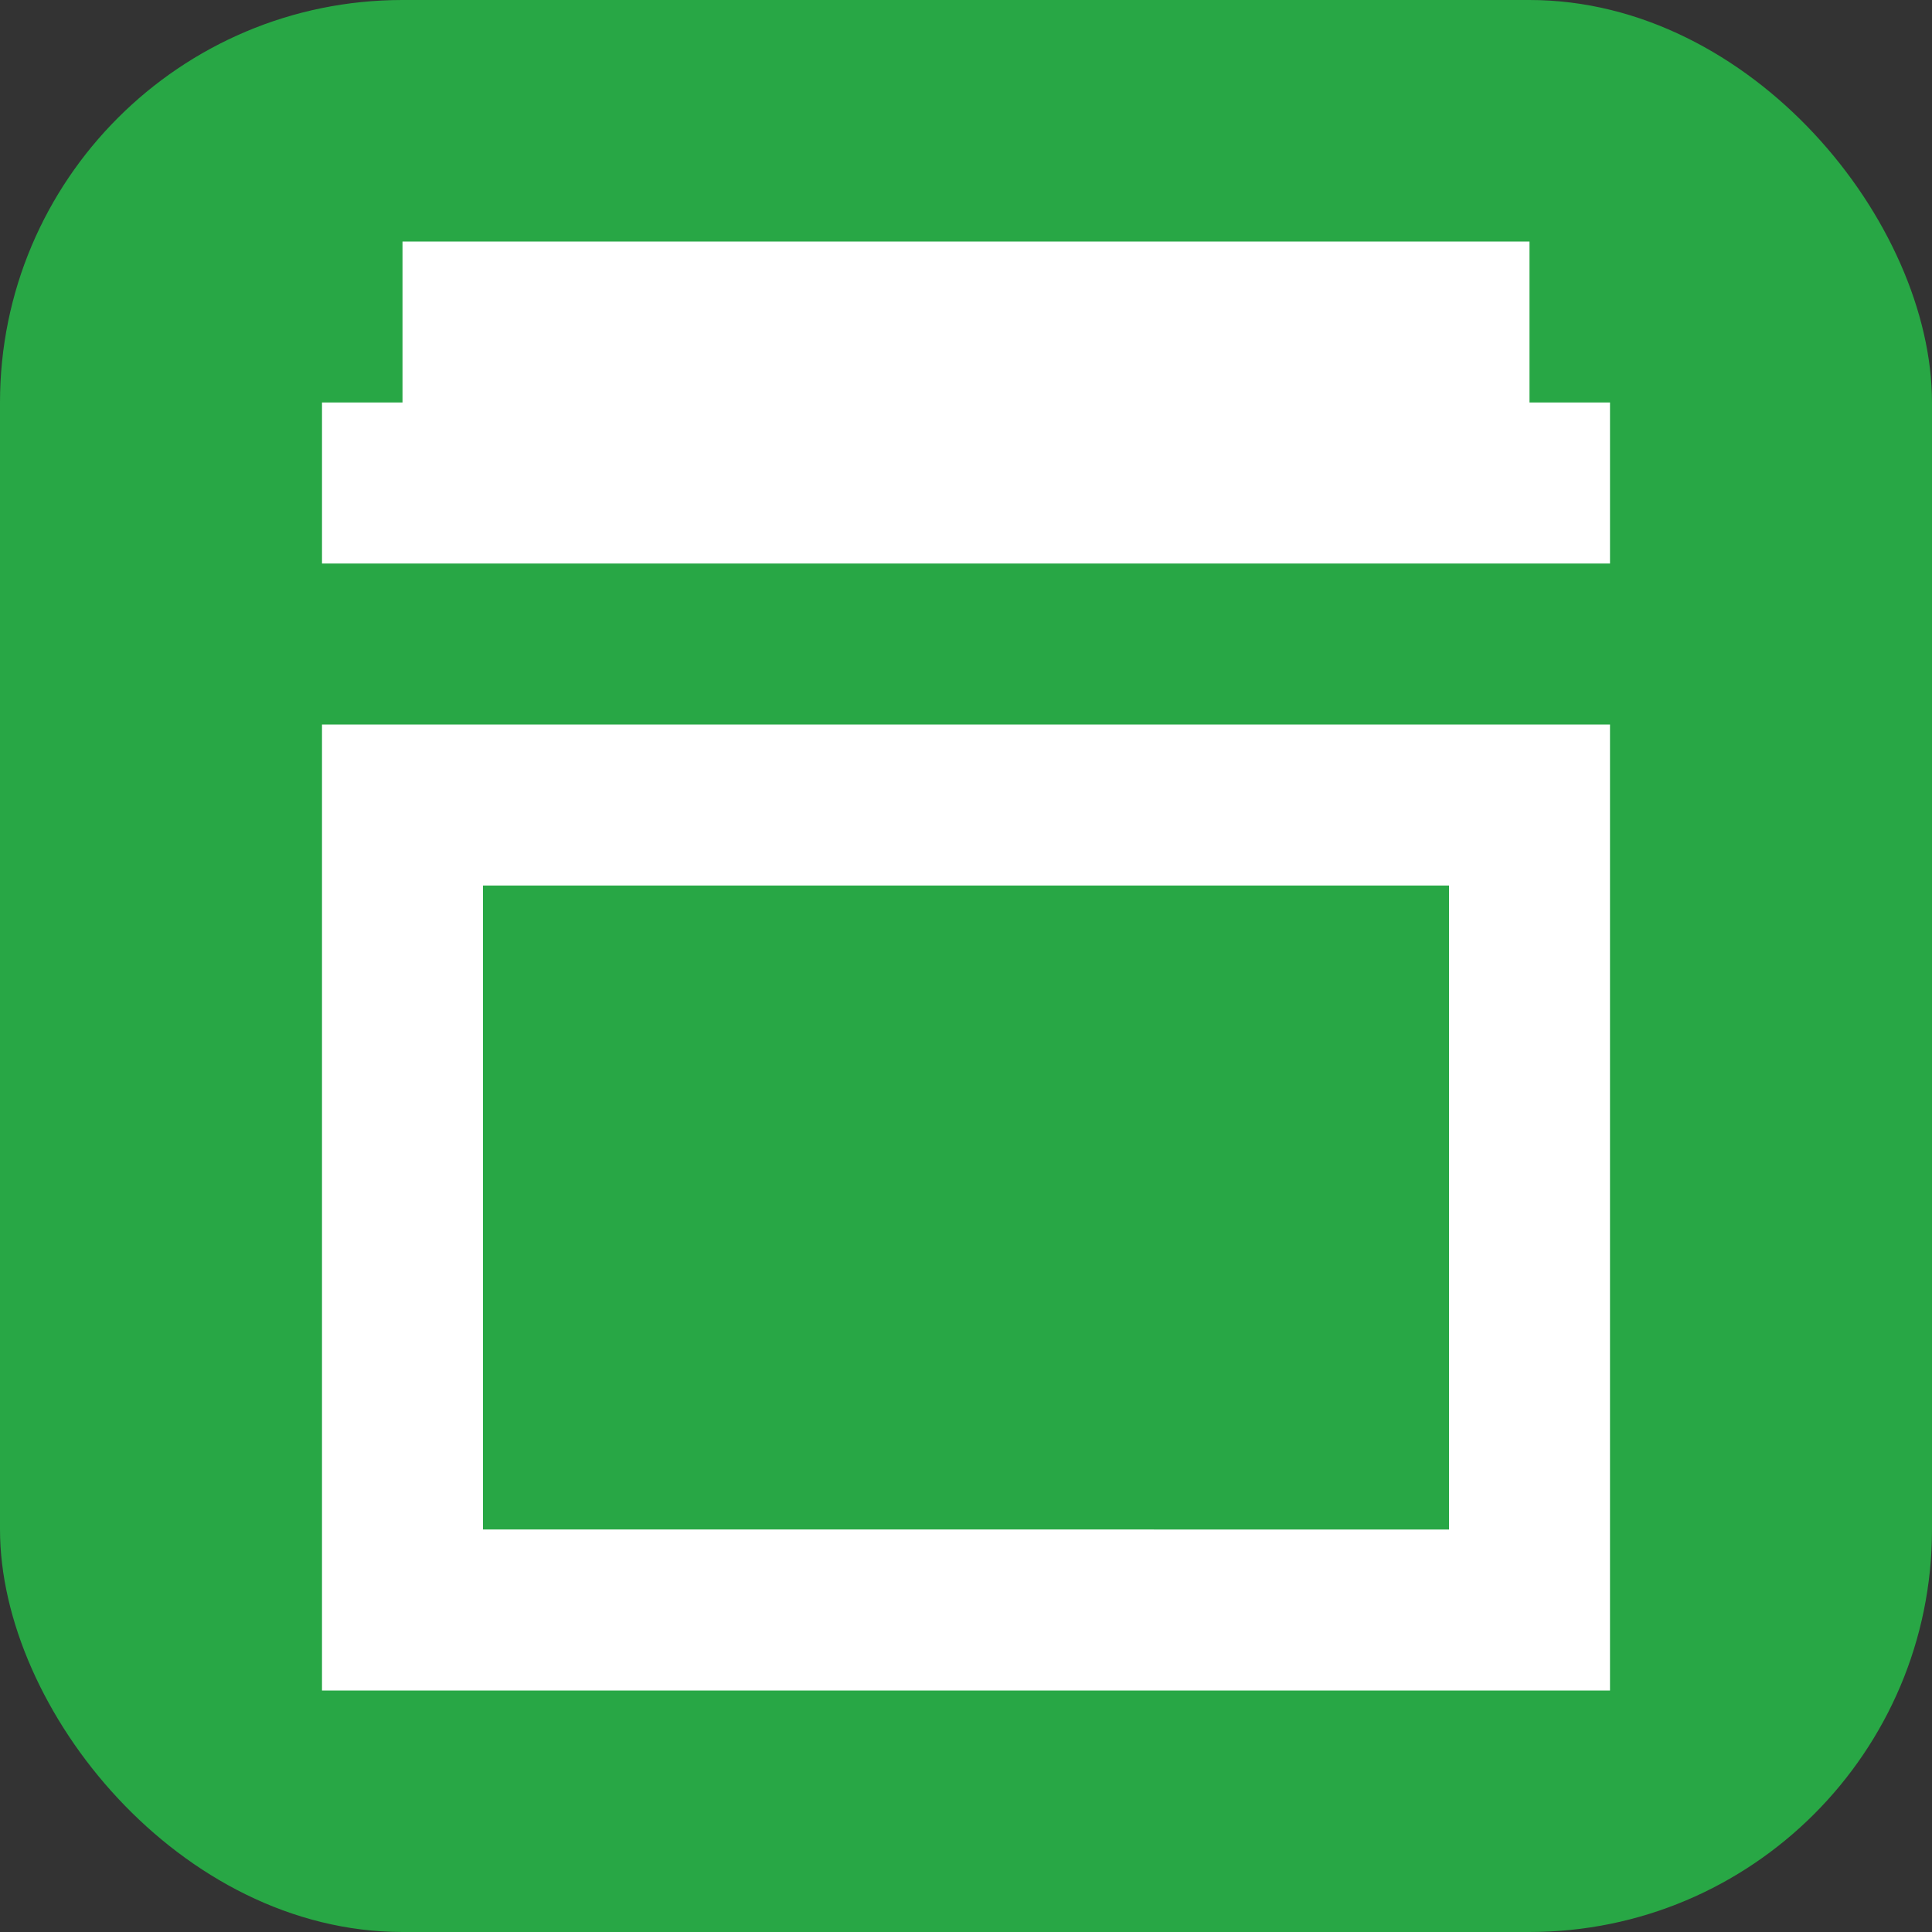 <svg width="100" height="100" viewBox="0 0 24 24" fill="none" xmlns="http://www.w3.org/2000/svg">
  <rect x="0" y="0" width="24" height="24" fill="#333333" stroke="none"/>
  <rect width="24" height="24" rx="5" fill="#28a745"/>
  <path d="M4 6h16M6 6V4h12v2M5 10h14v10H5z" stroke="white" stroke-width="2"/>
</svg>
